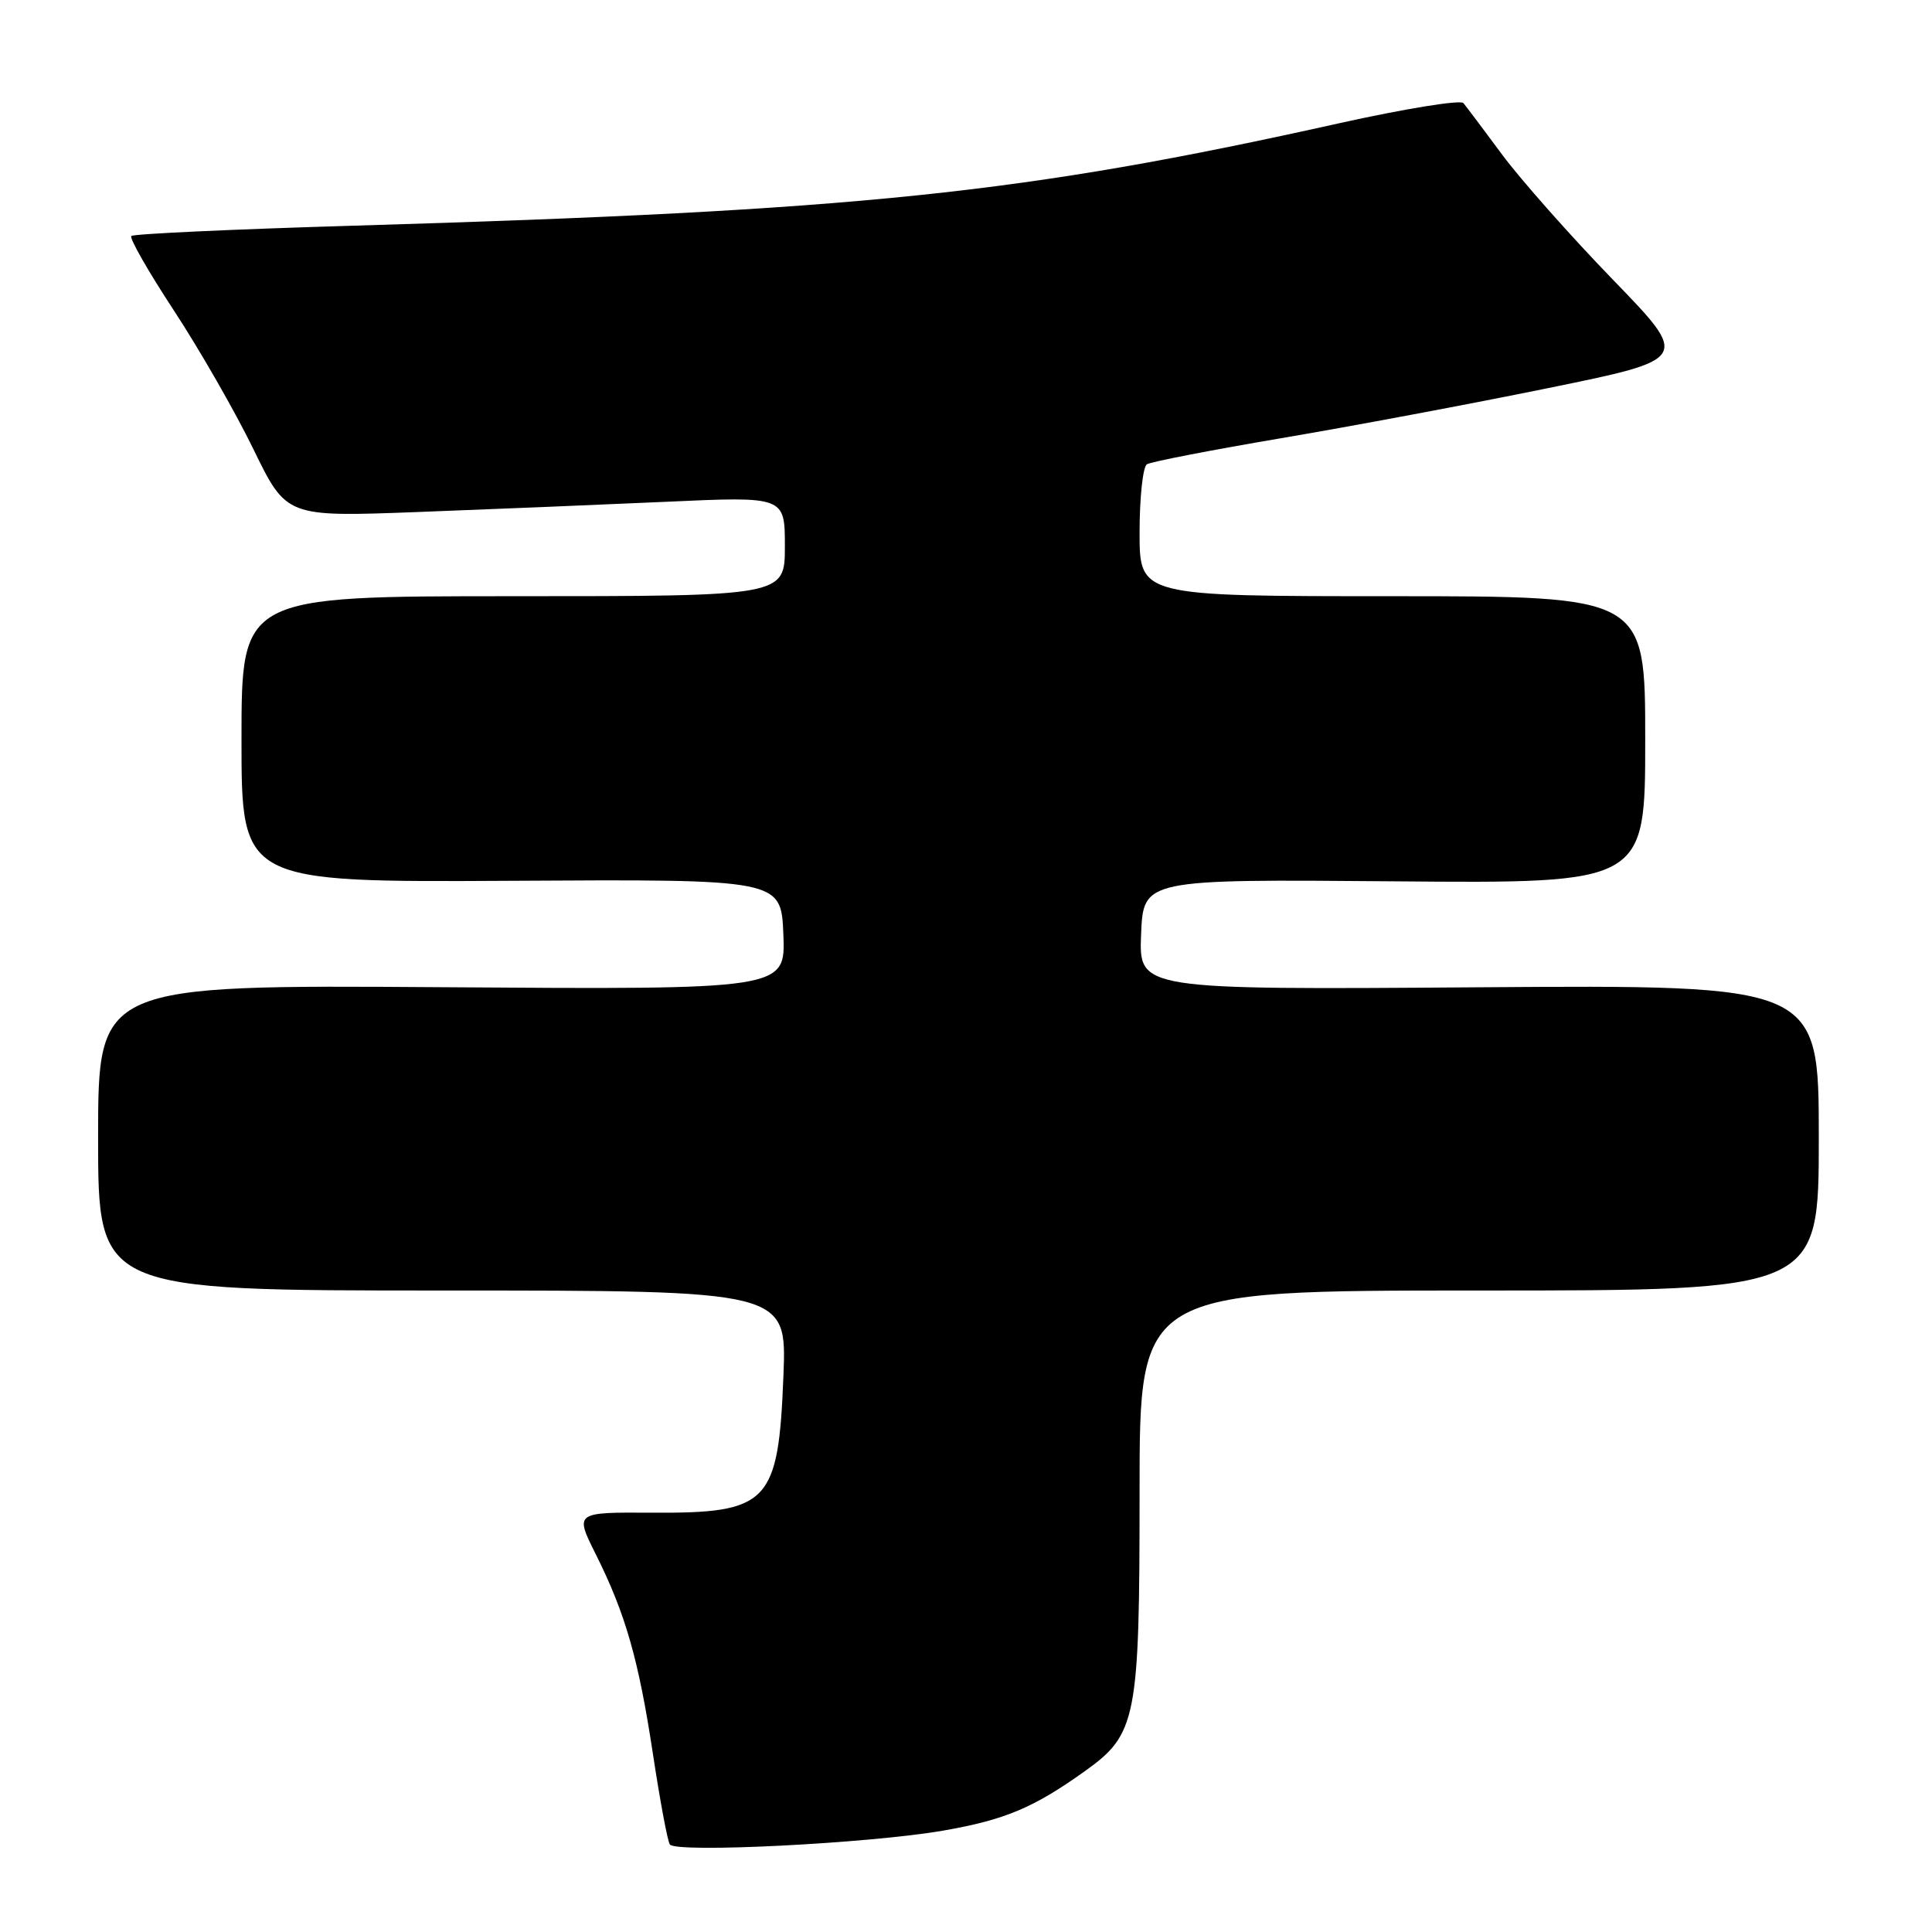 <?xml version="1.0" encoding="UTF-8" standalone="no"?>
<!DOCTYPE svg PUBLIC "-//W3C//DTD SVG 1.1//EN" "http://www.w3.org/Graphics/SVG/1.1/DTD/svg11.dtd" >
<svg xmlns="http://www.w3.org/2000/svg" xmlns:xlink="http://www.w3.org/1999/xlink" version="1.1" viewBox="0 0 256 256">
 <g >
 <path fill="currentColor"
d=" M 125.01 242.56 C 133.15 241.14 136.94 239.55 143.69 234.73 C 150.63 229.79 151.00 227.88 151.00 197.48 C 151.00 171.00 151.00 171.00 196.00 171.00 C 241.00 171.00 241.00 171.00 241.00 150.75 C 241.00 130.50 241.00 130.50 195.96 130.82 C 150.91 131.15 150.91 131.15 151.20 123.82 C 151.50 116.50 151.50 116.50 184.75 116.78 C 218.00 117.07 218.00 117.07 218.00 98.03 C 218.00 79.00 218.00 79.00 184.50 79.00 C 151.00 79.00 151.00 79.00 151.00 70.56 C 151.00 65.92 151.44 61.85 151.97 61.52 C 152.51 61.18 160.50 59.64 169.72 58.07 C 178.95 56.51 194.92 53.52 205.21 51.41 C 223.92 47.59 223.92 47.59 213.71 37.05 C 208.09 31.25 201.50 23.80 199.05 20.50 C 196.61 17.20 194.29 14.12 193.91 13.66 C 193.53 13.20 186.08 14.41 177.36 16.35 C 135.43 25.69 114.02 27.91 46.70 29.91 C 30.86 30.38 17.67 30.99 17.40 31.27 C 17.12 31.55 19.66 35.99 23.04 41.14 C 26.42 46.29 31.16 54.55 33.57 59.50 C 37.95 68.50 37.95 68.50 55.23 67.85 C 64.73 67.49 79.59 66.88 88.25 66.49 C 104.00 65.77 104.00 65.77 104.00 72.39 C 104.00 79.00 104.00 79.00 68.00 79.00 C 32.00 79.00 32.00 79.00 32.00 97.96 C 32.00 116.91 32.00 116.91 67.75 116.71 C 103.50 116.50 103.50 116.50 103.80 123.81 C 104.09 131.13 104.09 131.13 58.54 130.81 C 13.00 130.50 13.00 130.50 13.00 150.75 C 13.00 171.00 13.00 171.00 58.63 171.00 C 104.25 171.00 104.25 171.00 103.81 182.25 C 103.14 199.23 101.90 200.53 86.33 200.44 C 76.16 200.38 76.16 200.38 78.94 205.94 C 82.89 213.84 84.63 219.93 86.53 232.50 C 87.45 238.55 88.44 243.90 88.75 244.39 C 89.47 245.57 115.20 244.27 125.01 242.56 Z "/>
</g>
</svg>